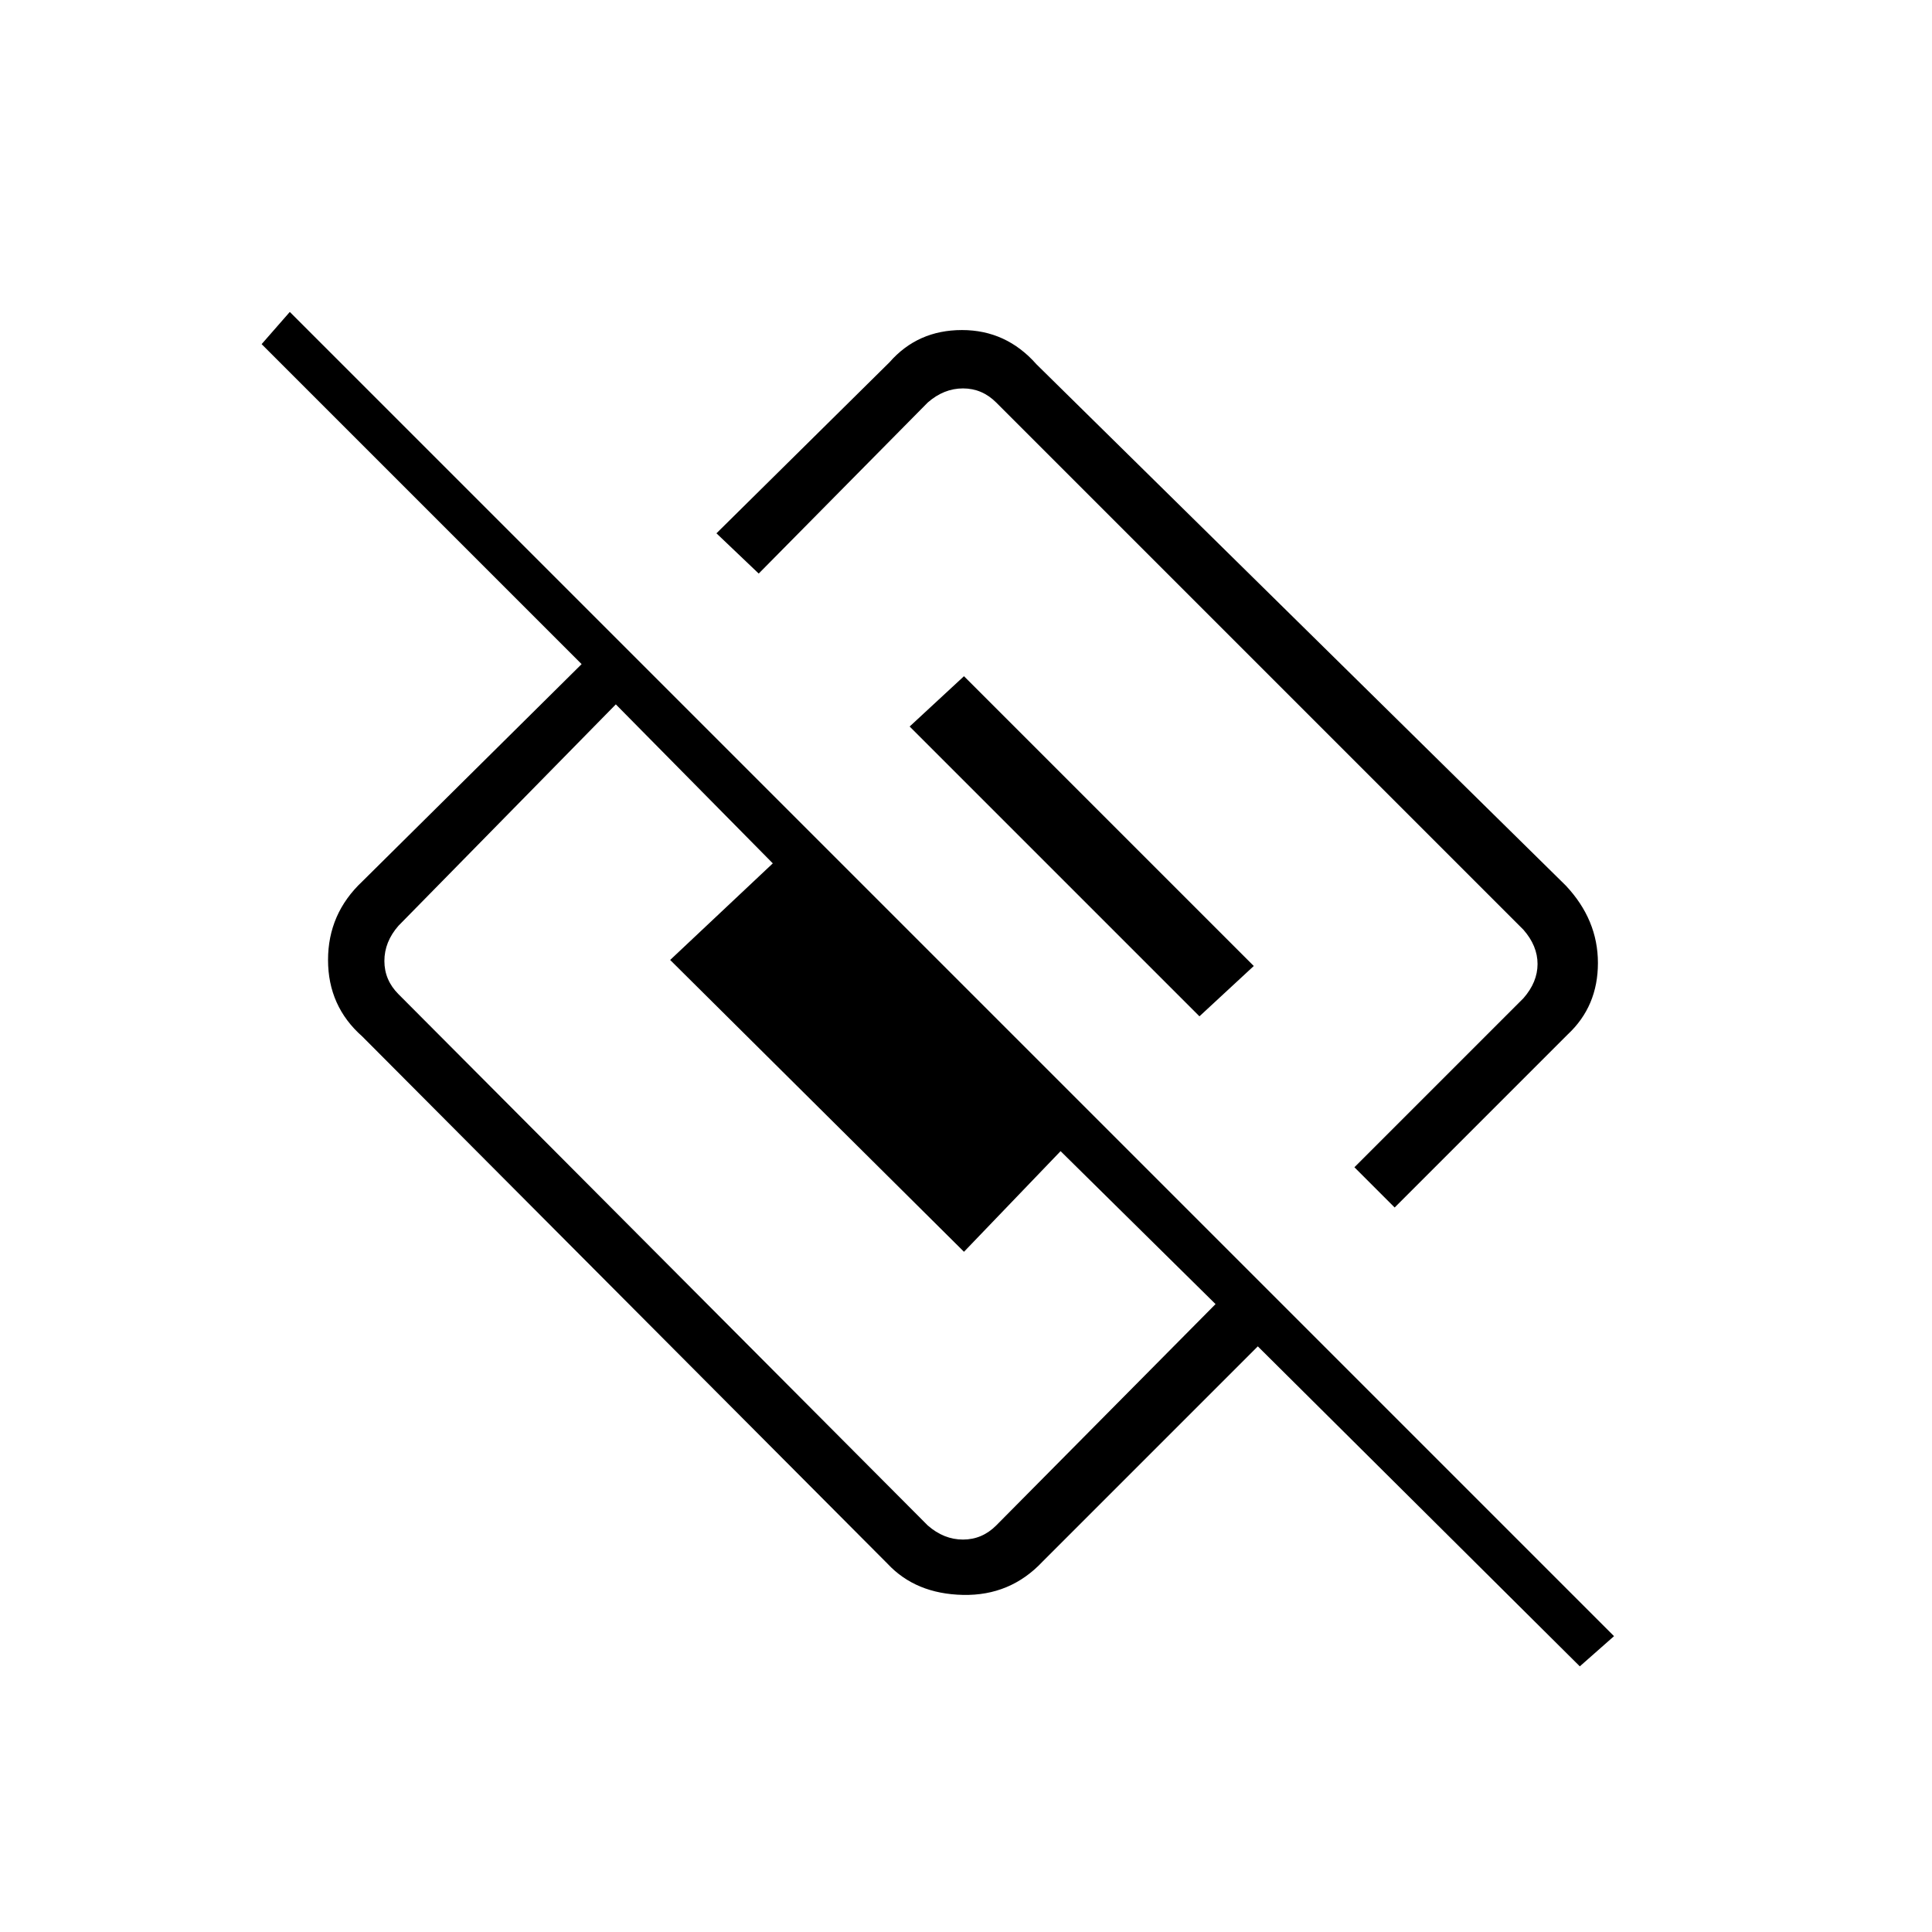 <svg xmlns="http://www.w3.org/2000/svg" height="48" width="48"><path d="M34.65 30 33.65 29 37.85 24.8Q38.2 24.4 38.2 23.95Q38.2 23.5 37.85 23.1L24.75 10Q24.4 9.65 23.925 9.65Q23.45 9.65 23.05 10L18.85 14.25L17.8 13.25L22.1 9Q22.8 8.2 23.9 8.2Q25 8.2 25.75 9.05L38.9 22Q39.7 22.85 39.7 23.925Q39.7 25 38.95 25.7ZM39.25 41.4 31.25 33.45 25.9 38.8Q25.1 39.65 23.925 39.625Q22.75 39.6 22.05 38.85L9 25.75Q8.15 25 8.15 23.85Q8.15 22.7 9 21.9L14.45 16.5L6.5 8.55L7.2 7.75L40.1 40.65ZM9.9 24.7 23.05 37.9Q23.45 38.25 23.925 38.25Q24.4 38.25 24.75 37.9L30.2 32.4L26.35 28.6L23.95 31.1L16.65 23.85L19.2 21.45L15.3 17.5L9.9 23Q9.55 23.4 9.55 23.875Q9.55 24.35 9.9 24.7ZM29.8 25.25 22.6 18.05 23.95 16.8 31.15 24Z"/></svg>
